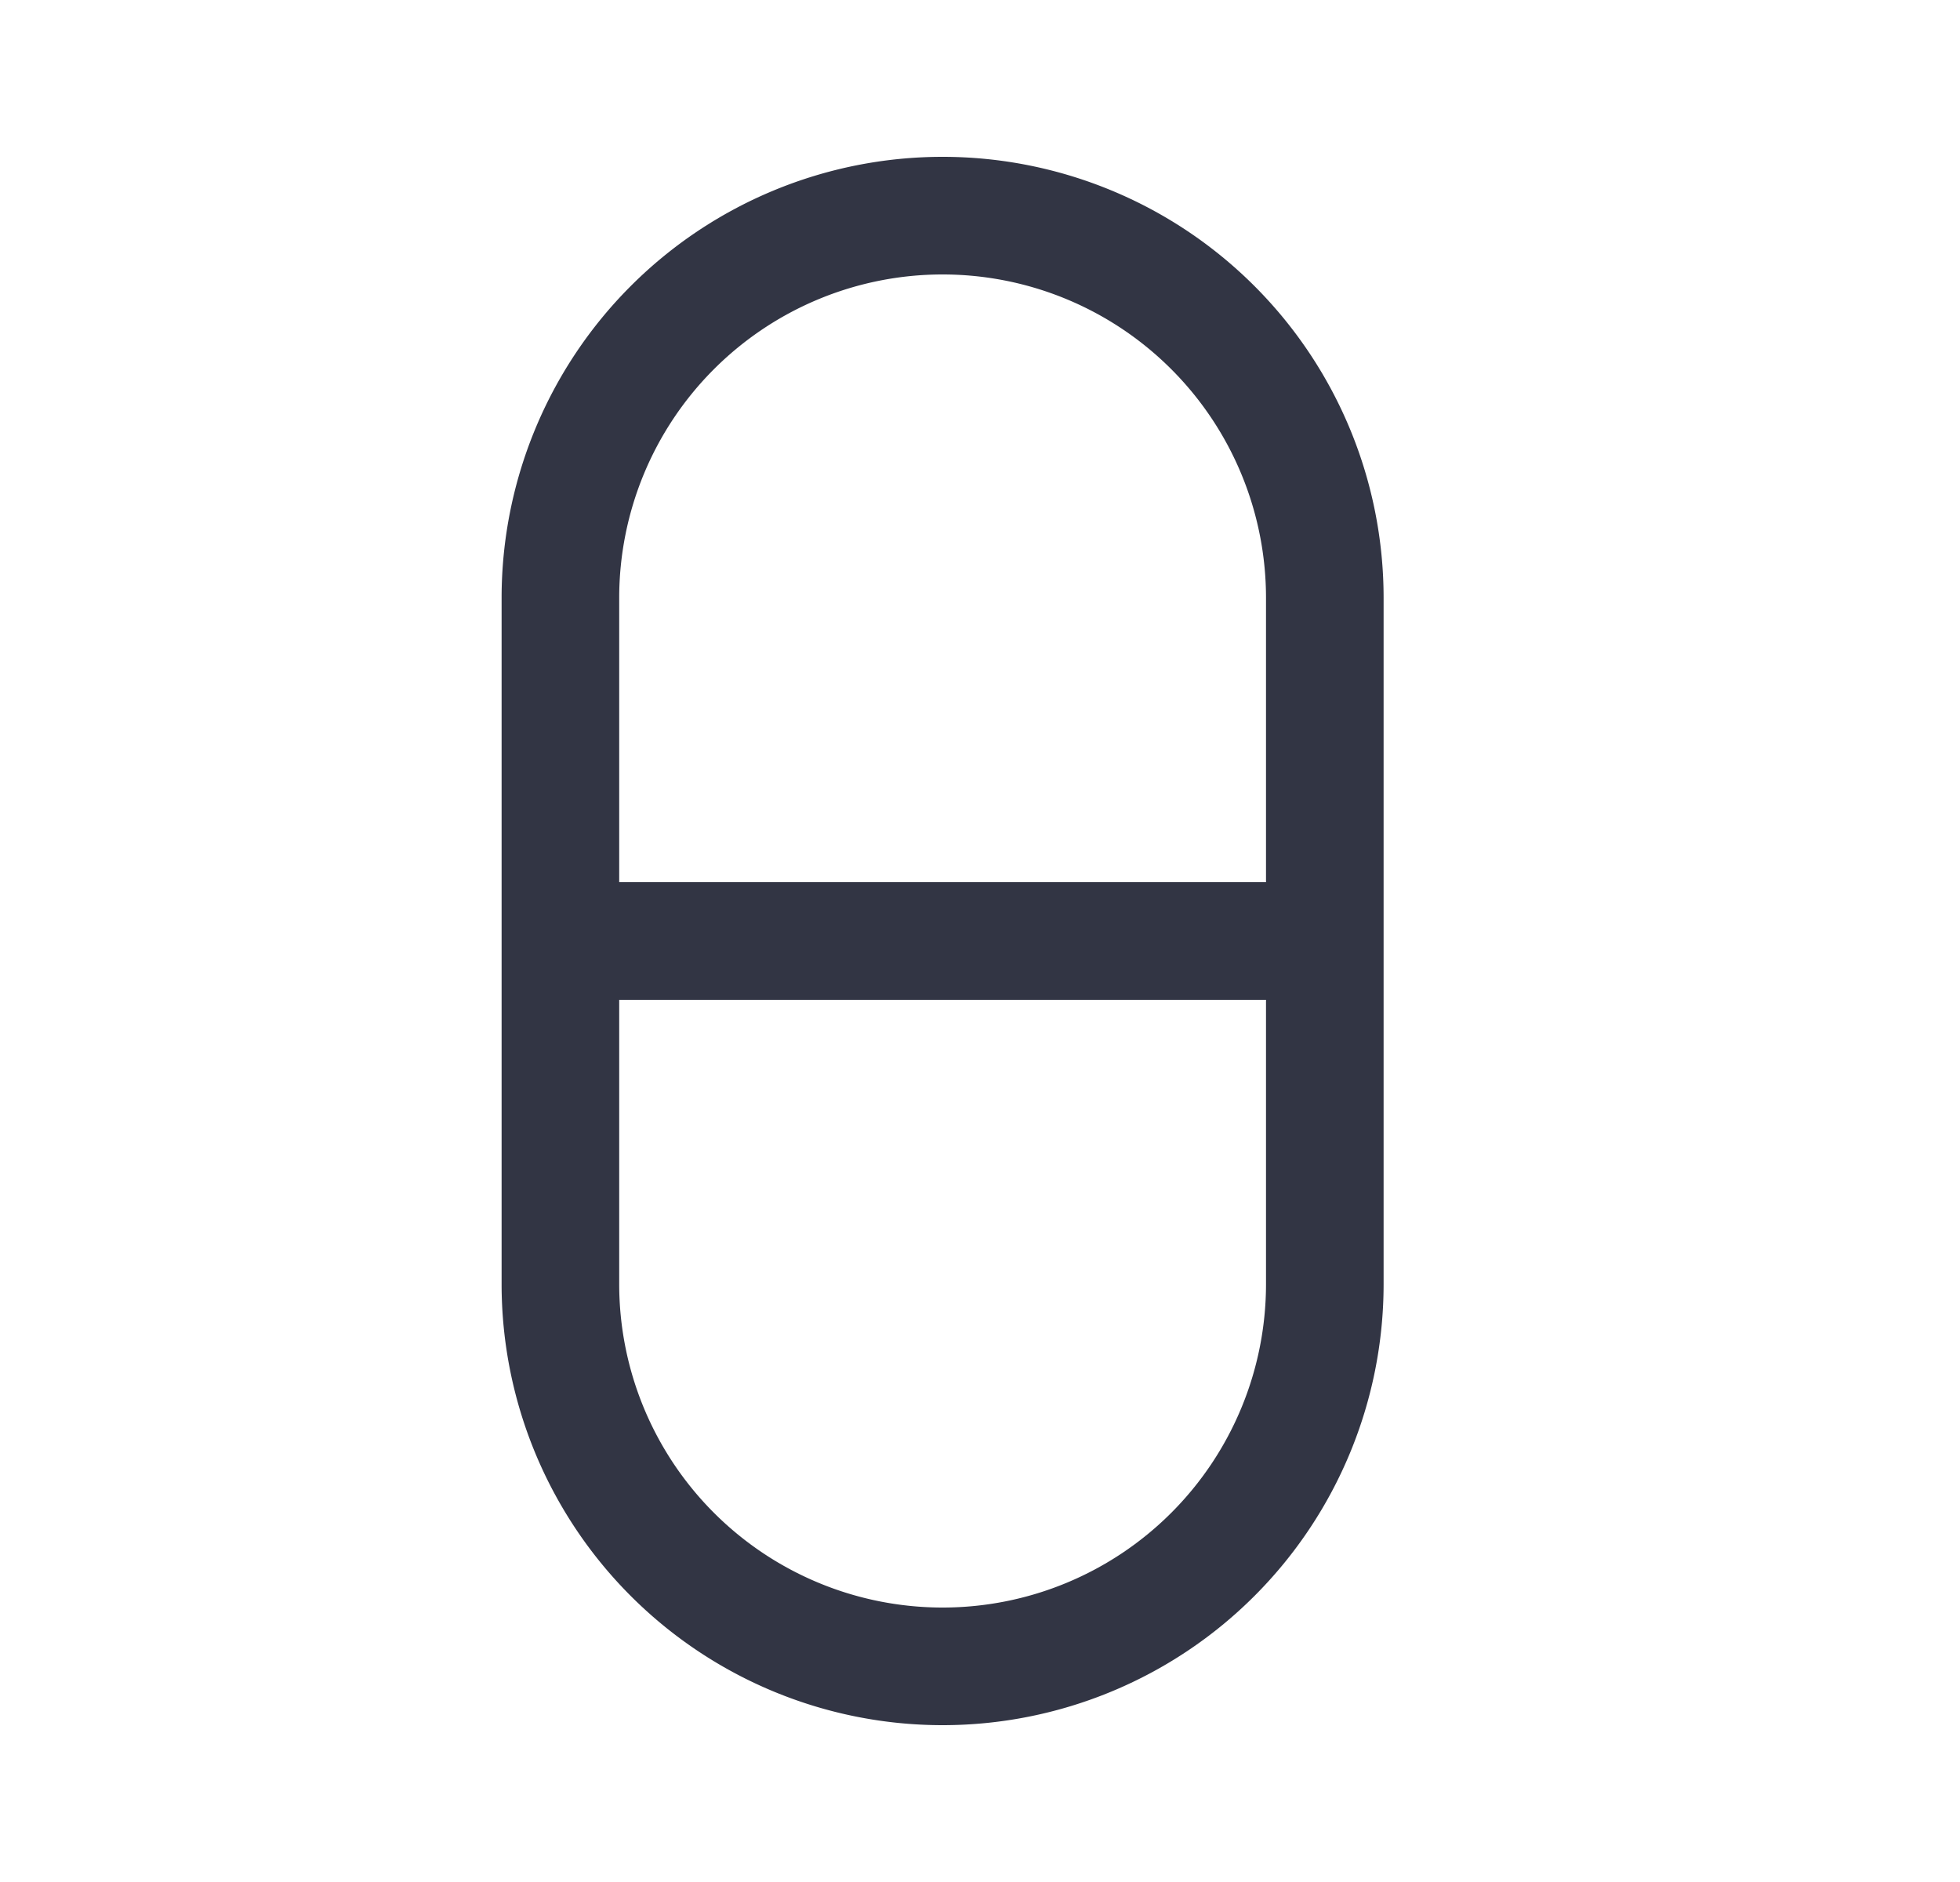 <svg viewBox="0 0 25 24" fill="none" xmlns="http://www.w3.org/2000/svg"><path fill-rule="evenodd" clip-rule="evenodd" d="M6.398 7.625a5.625 5.625 0 1111.25 0v8.75a5.625 5.625 0 01-11.25 0v-8.75zM12.023 3.5a4.125 4.125 0 00-4.125 4.125v3.625h8.25V7.625A4.125 4.125 0 0012.023 3.5zm4.125 9.25h-8.25v3.625a4.125 4.125 0 108.25 0V12.75z" fill="#323544"/></svg>